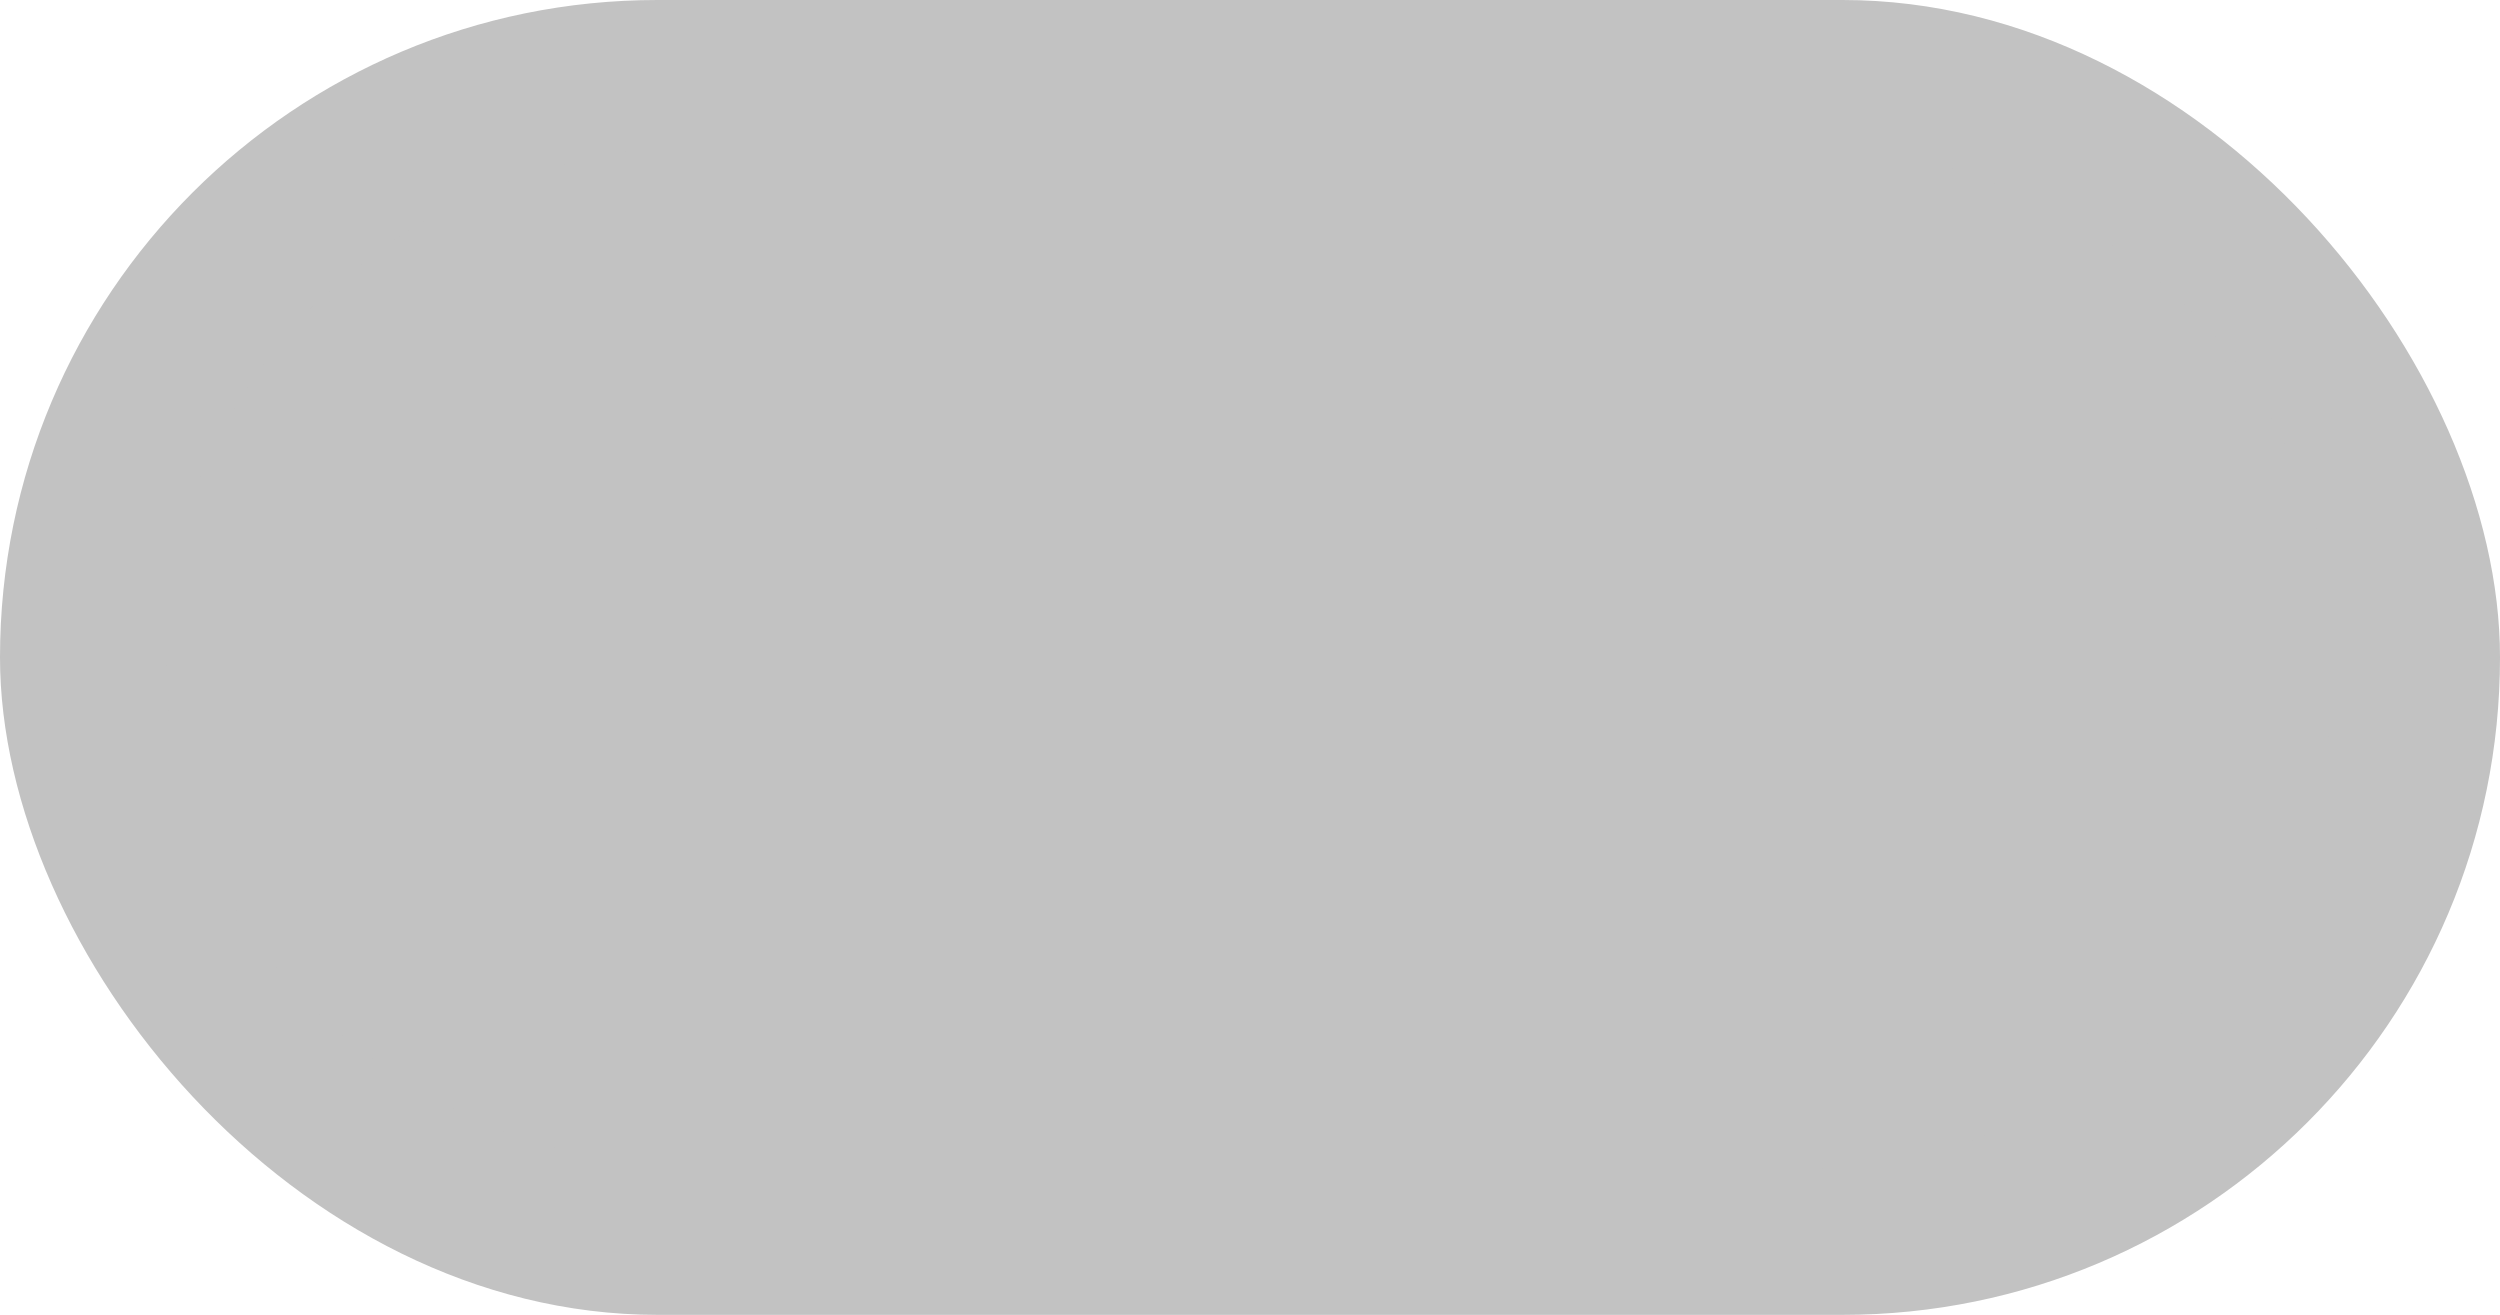 <svg xmlns="http://www.w3.org/2000/svg" width="115.64" height="60.82" viewBox="0 0 115.64 60.82"><defs><style>.cls-1{fill:#c2c2c2;}</style></defs><title>b-termial-shadow</title><g id="Layer_2" data-name="Layer 2"><g id="Lab_Page" data-name="Lab Page"><g id="Blocks"><rect class="cls-1" width="115.64" height="60.82" rx="30.41"/><path class="cls-1" d="M108,30.41a23,23,0,0,1-7.34,16.73,25.78,25.78,0,0,1-17.73,6.92H32.75C18.9,54.06,7.68,43.47,7.68,30.41A23,23,0,0,1,15,13.68c.55-.51,1.12-1,1.71-1.46.26-.21.53-.42.8-.61A26,26,0,0,1,32.75,6.76H82.89a26,26,0,0,1,15.22,4.85c.27.19.54.4.81.61A23.1,23.1,0,0,1,108,30.41Z"/><rect class="cls-1" x="26.92" y="46.18" width="50.82" height="3.78"/><rect class="cls-1" x="83.53" y="46.18" width="7.72" height="3.78"/><path class="cls-1" d="M98.92,12.22H16.73c.26-.21.53-.42.8-.61A26,26,0,0,1,32.75,6.76H82.89a26,26,0,0,1,15.22,4.85C98.38,11.8,98.65,12,98.92,12.22Z"/></g></g></g></svg>